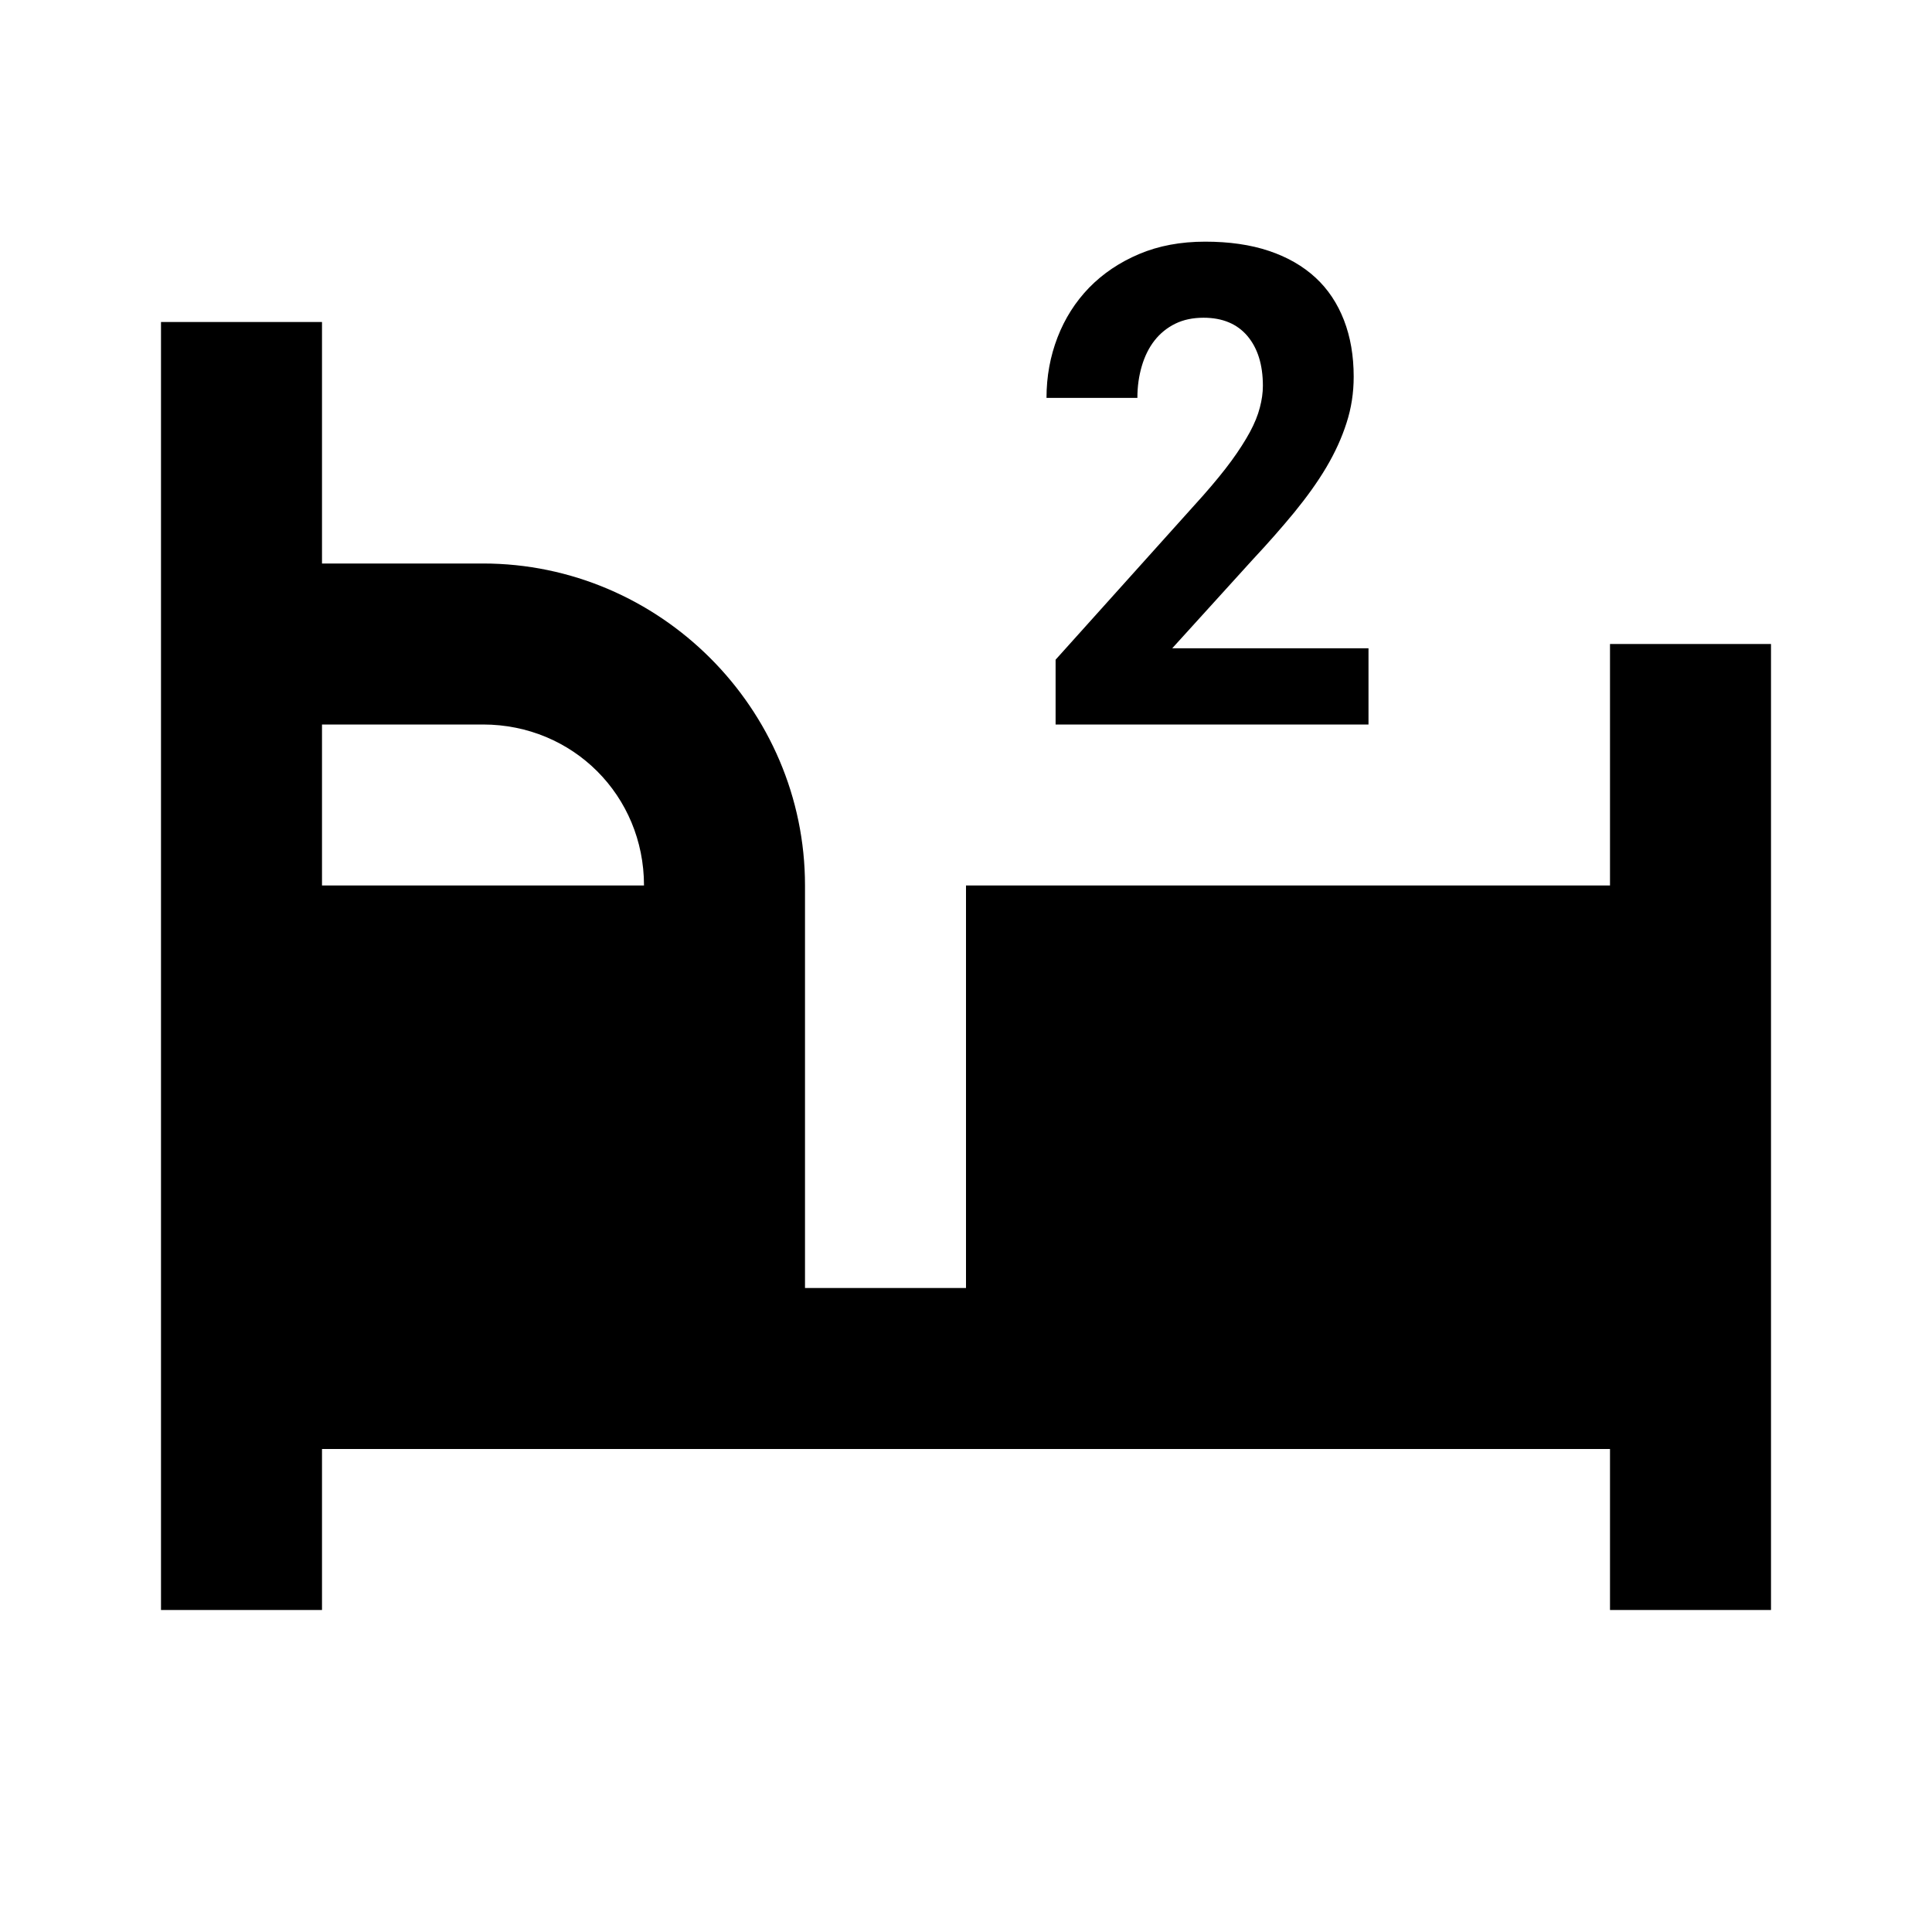 <?xml version="1.0"?>
<svg xmlns="http://www.w3.org/2000/svg" viewBox="0 0 24 24">
    <path d="M 14.971 3.002 C 14.667 3.002 14.393 3.053 14.15 3.156 C 13.907 3.259 13.701 3.398 13.529 3.574 C 13.358 3.751 13.228 3.956 13.137 4.191 C 13.046 4.427 13 4.677 13 4.943 L 14.129 4.943 C 14.129 4.8 14.148 4.669 14.184 4.547 C 14.22 4.425 14.273 4.318 14.342 4.23 C 14.411 4.142 14.498 4.071 14.6 4.021 C 14.702 3.971 14.819 3.947 14.951 3.947 C 15.187 3.947 15.369 4.024 15.496 4.174 C 15.623 4.325 15.688 4.53 15.688 4.793 C 15.688 4.88 15.675 4.97 15.65 5.064 C 15.626 5.158 15.585 5.259 15.527 5.367 C 15.468 5.475 15.392 5.595 15.297 5.725 C 15.202 5.855 15.085 5.997 14.947 6.154 L 13.113 8.195 L 13.113 9 L 17 9 L 17 8.053 L 14.562 8.053 L 15.562 6.951 C 15.752 6.748 15.923 6.553 16.078 6.365 C 16.232 6.176 16.366 5.991 16.475 5.807 C 16.584 5.623 16.668 5.439 16.727 5.254 C 16.787 5.07 16.816 4.878 16.816 4.68 C 16.816 4.42 16.776 4.186 16.695 3.977 C 16.614 3.769 16.498 3.593 16.342 3.449 C 16.187 3.306 15.994 3.194 15.764 3.117 C 15.535 3.04 15.27 3.002 14.971 3.002 z M 2 4 L 2 20 L 4 20 L 4 18 L 20 18 L 20 20 L 22 20 L 22 8 L 20 8 L 20 11 L 12 11 L 12 16 L 10 16 L 10 13 L 10 11 C 10 8.803 8.197 7 6 7 L 4 7 L 4 4 L 2 4 z M 4 9 L 6 9 C 7.117 9 8 9.883 8 11 L 4 11 L 4 9 z"/>
</svg>
